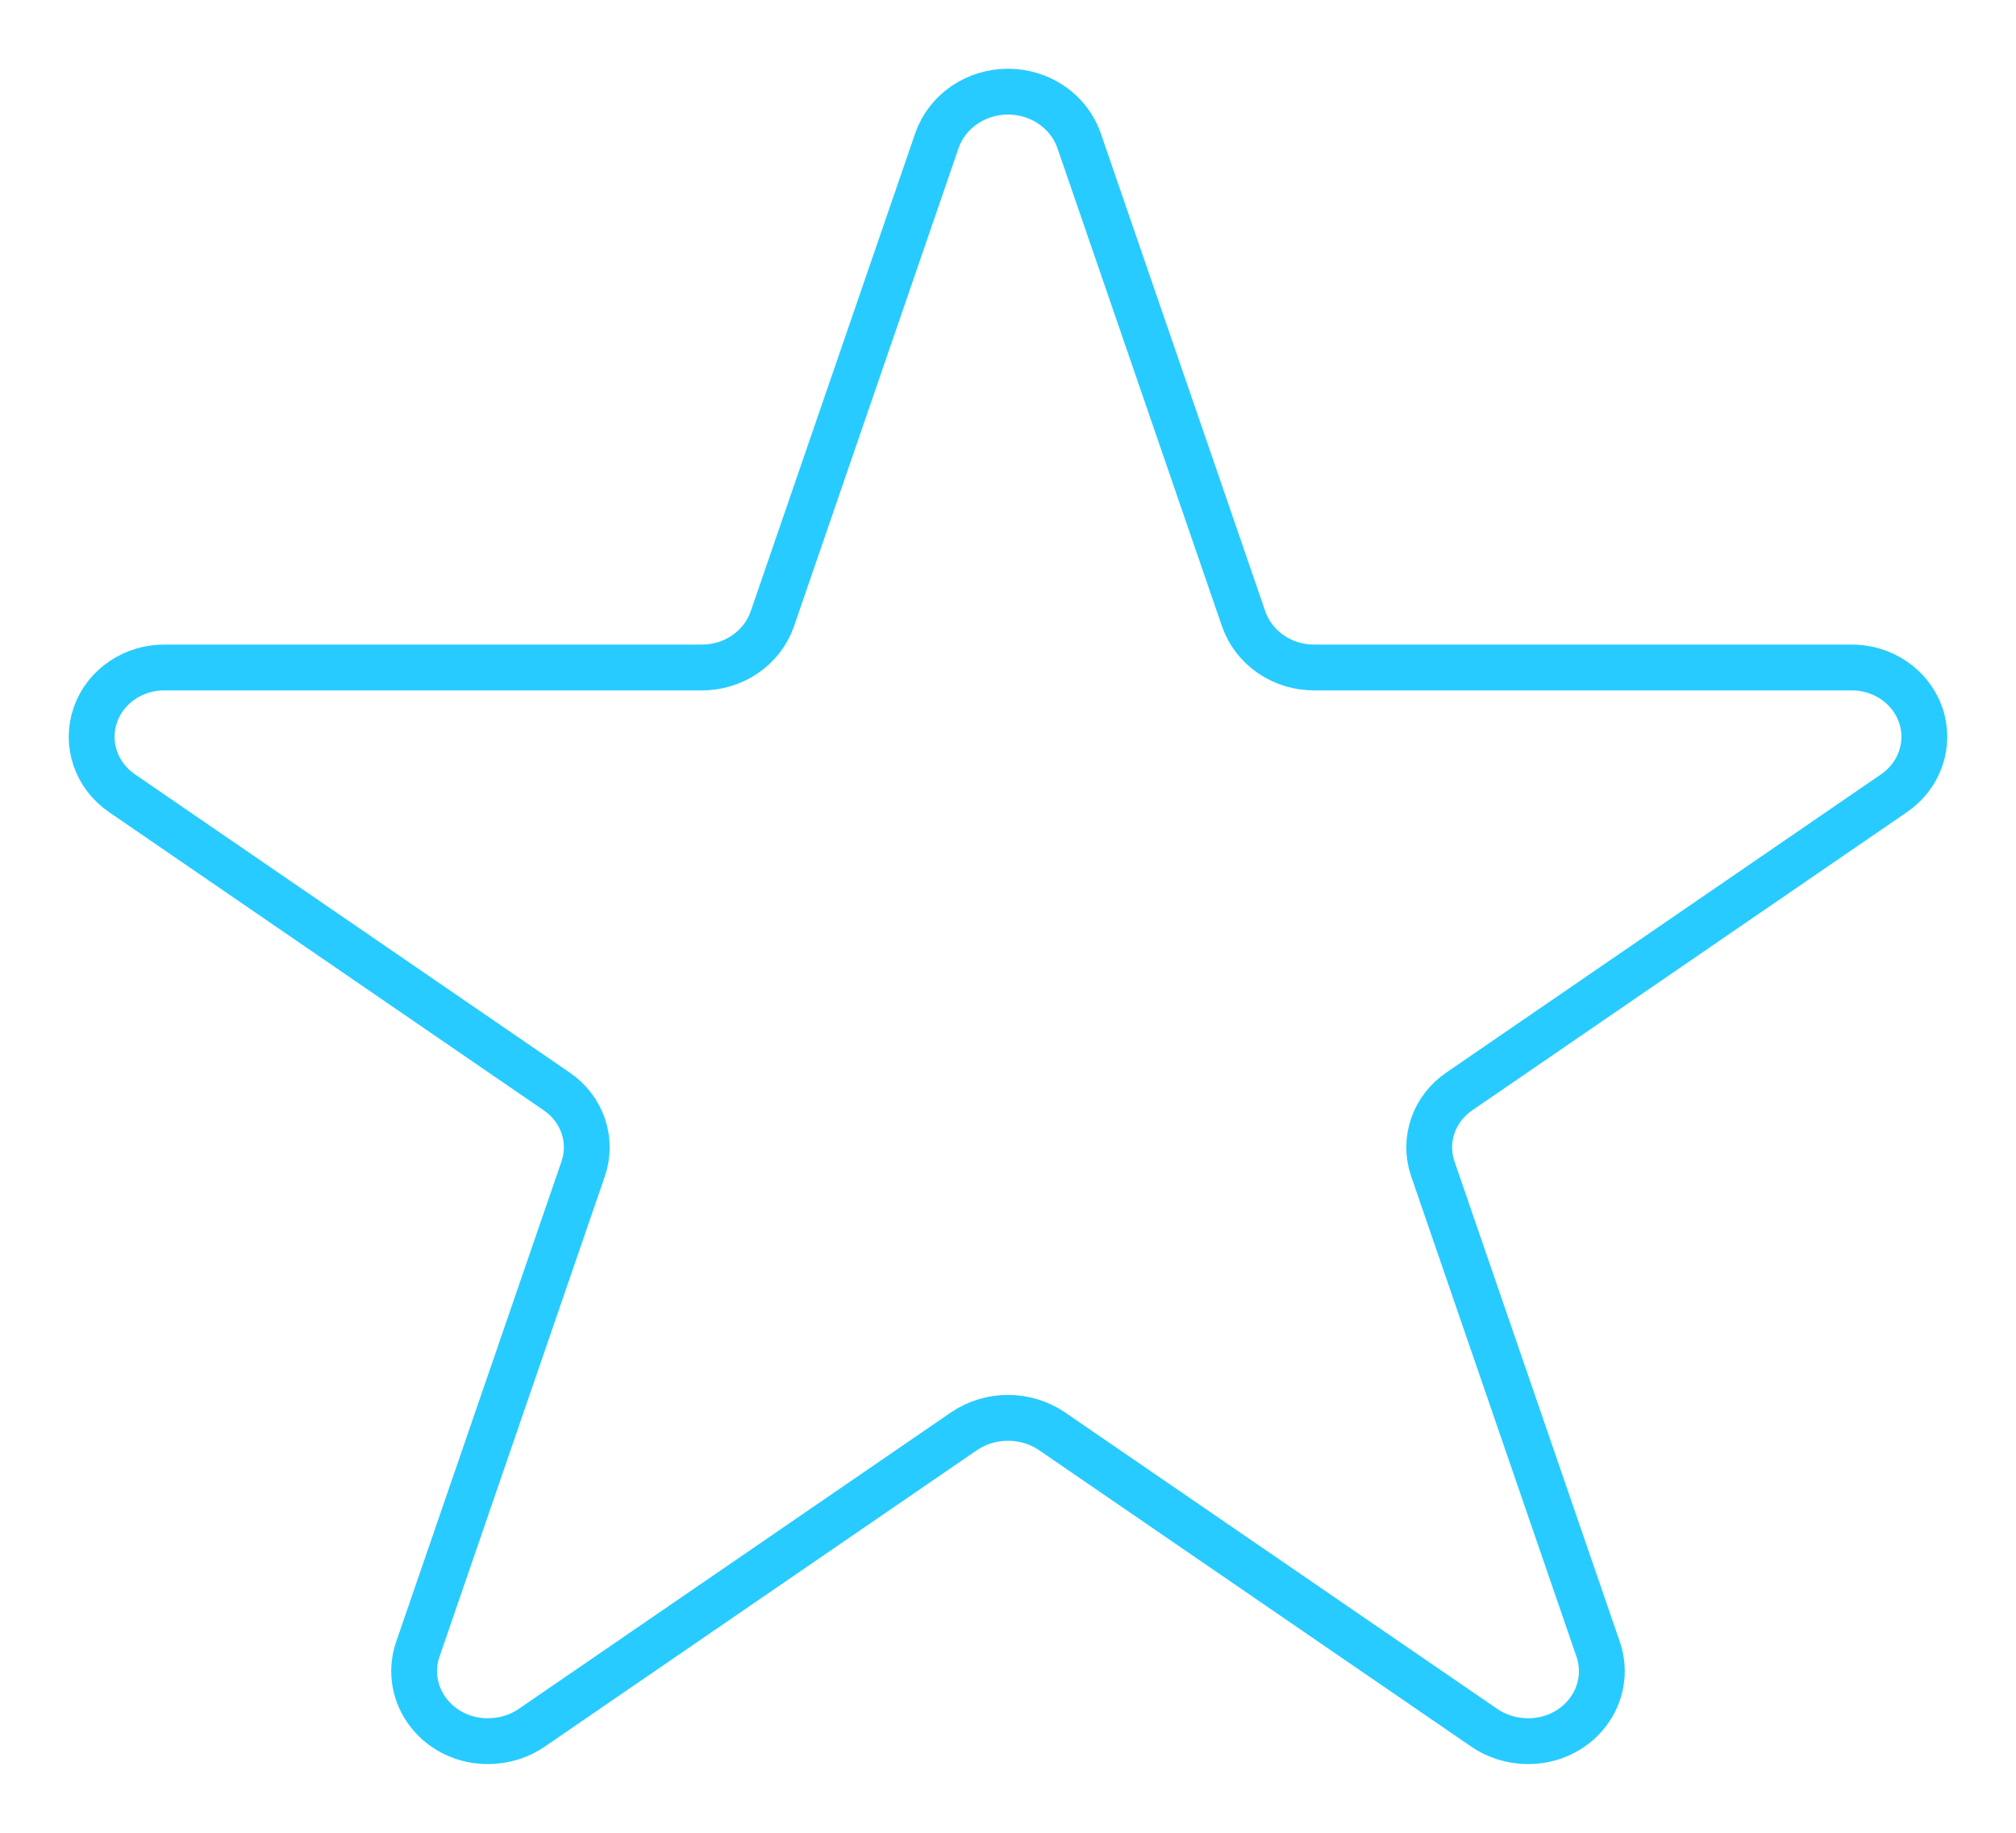 <?xml version="1.0" encoding="UTF-8"?>
<svg width="22px" height="20px" viewBox="0 0 22 20" version="1.1" xmlns="http://www.w3.org/2000/svg" xmlns:xlink="http://www.w3.org/1999/xlink">
    <!-- Generator: Sketch 52.4 (67378) - http://www.bohemiancoding.com/sketch -->
    <title>Star</title>
    <desc>Created with Sketch.</desc>
    <g id="Page-1" stroke="none" stroke-width="1" fill="none" fill-rule="evenodd" stroke-linejoin="round">
        <g id="主页_收藏框" transform="translate(-306, -300)" stroke="#27CBFF" stroke-width="0.5">
            <g id="02" transform="translate(192, 146)">
                <path d="M128.345,161.284 C127.996,161.286 127.685,161.074 127.573,160.757 L125.773,155.527 C125.66,155.212 125.349,155 125,155 C124.651,155 124.34,155.212 124.227,155.527 L122.427,160.757 C122.315,161.074 122.004,161.286 121.655,161.284 L115.81,161.284 C115.463,161.276 115.151,161.486 115.041,161.8 C114.931,162.115 115.048,162.461 115.33,162.655 L120.072,165.908 C120.353,166.098 120.471,166.44 120.365,166.752 L118.557,172.005 C118.479,172.24 118.524,172.495 118.678,172.692 C118.832,172.89 119.076,173.004 119.333,173 C119.505,172.999 119.672,172.946 119.81,172.849 L124.519,169.619 C124.807,169.423 125.193,169.423 125.481,169.619 L130.19,172.849 C130.328,172.946 130.495,172.999 130.667,173 C130.924,173.004 131.168,172.89 131.322,172.692 C131.476,172.495 131.521,172.24 131.443,172.005 L129.635,166.752 C129.529,166.44 129.647,166.098 129.928,165.908 L134.67,162.655 C134.952,162.461 135.069,162.115 134.959,161.8 C134.849,161.486 134.537,161.276 134.19,161.284 L128.345,161.284 Z" id="Star"></path>
            </g>
        </g>
    </g>
</svg>